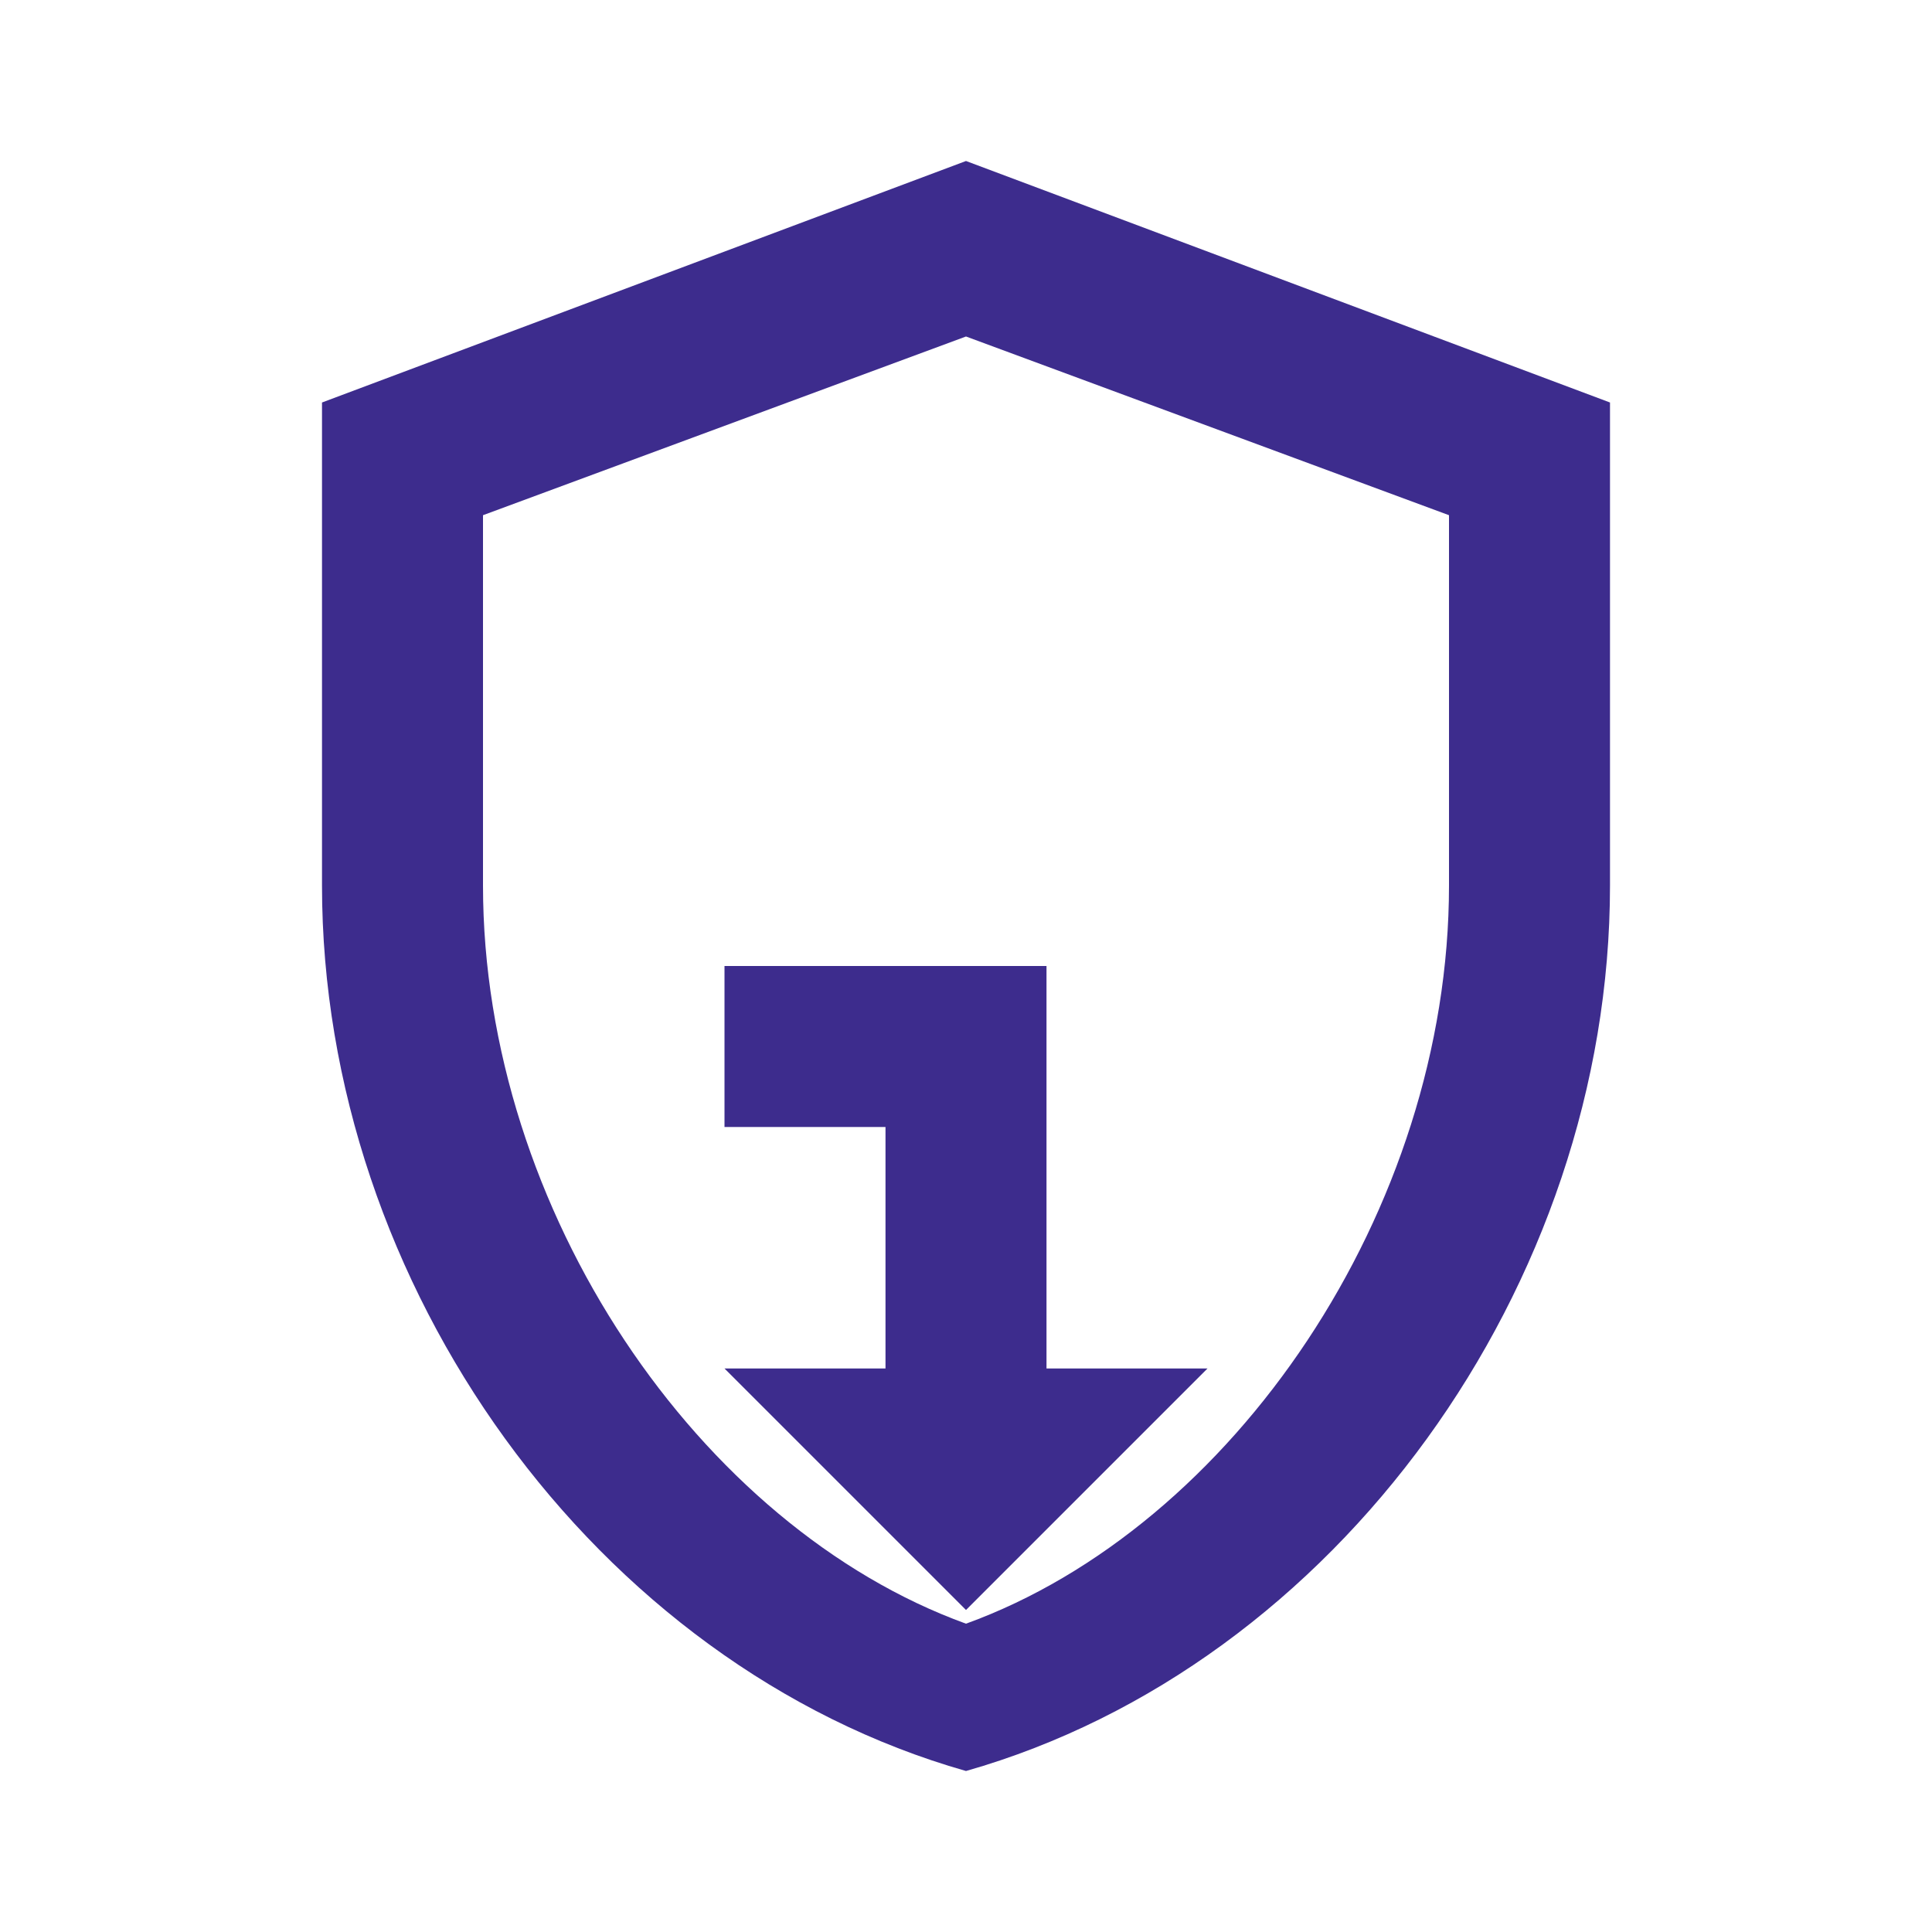 <?xml version="1.0" encoding="UTF-8"?>
<svg width="48px" height="48px" viewBox="0 0 48 48" version="1.1" xmlns="http://www.w3.org/2000/svg">
  <g stroke="none" stroke-width="1" fill="none" fill-rule="evenodd">
    <g fill="#3D2C8D">
      <path d="M24,4 L8,10 L8,22 C8,31.94 14.8,41.38 24,44 C33.2,41.38 40,31.94 40,22 L40,10 L24,4 Z M36,22 C36,30.08 30.62,37.94 24,40.34 C17.38,37.94 12,30.08 12,22 L12,12.8 L24,8.36 L36,12.8 L36,22 Z" fill-rule="nonzero"/>
      <path d="M22,34 L22,28 L18,28 L18,24 L26,24 L26,34 L30,34 L24,40 L18,34 L22,34 Z" fill-rule="nonzero"/>
    </g>
  </g>
</svg>